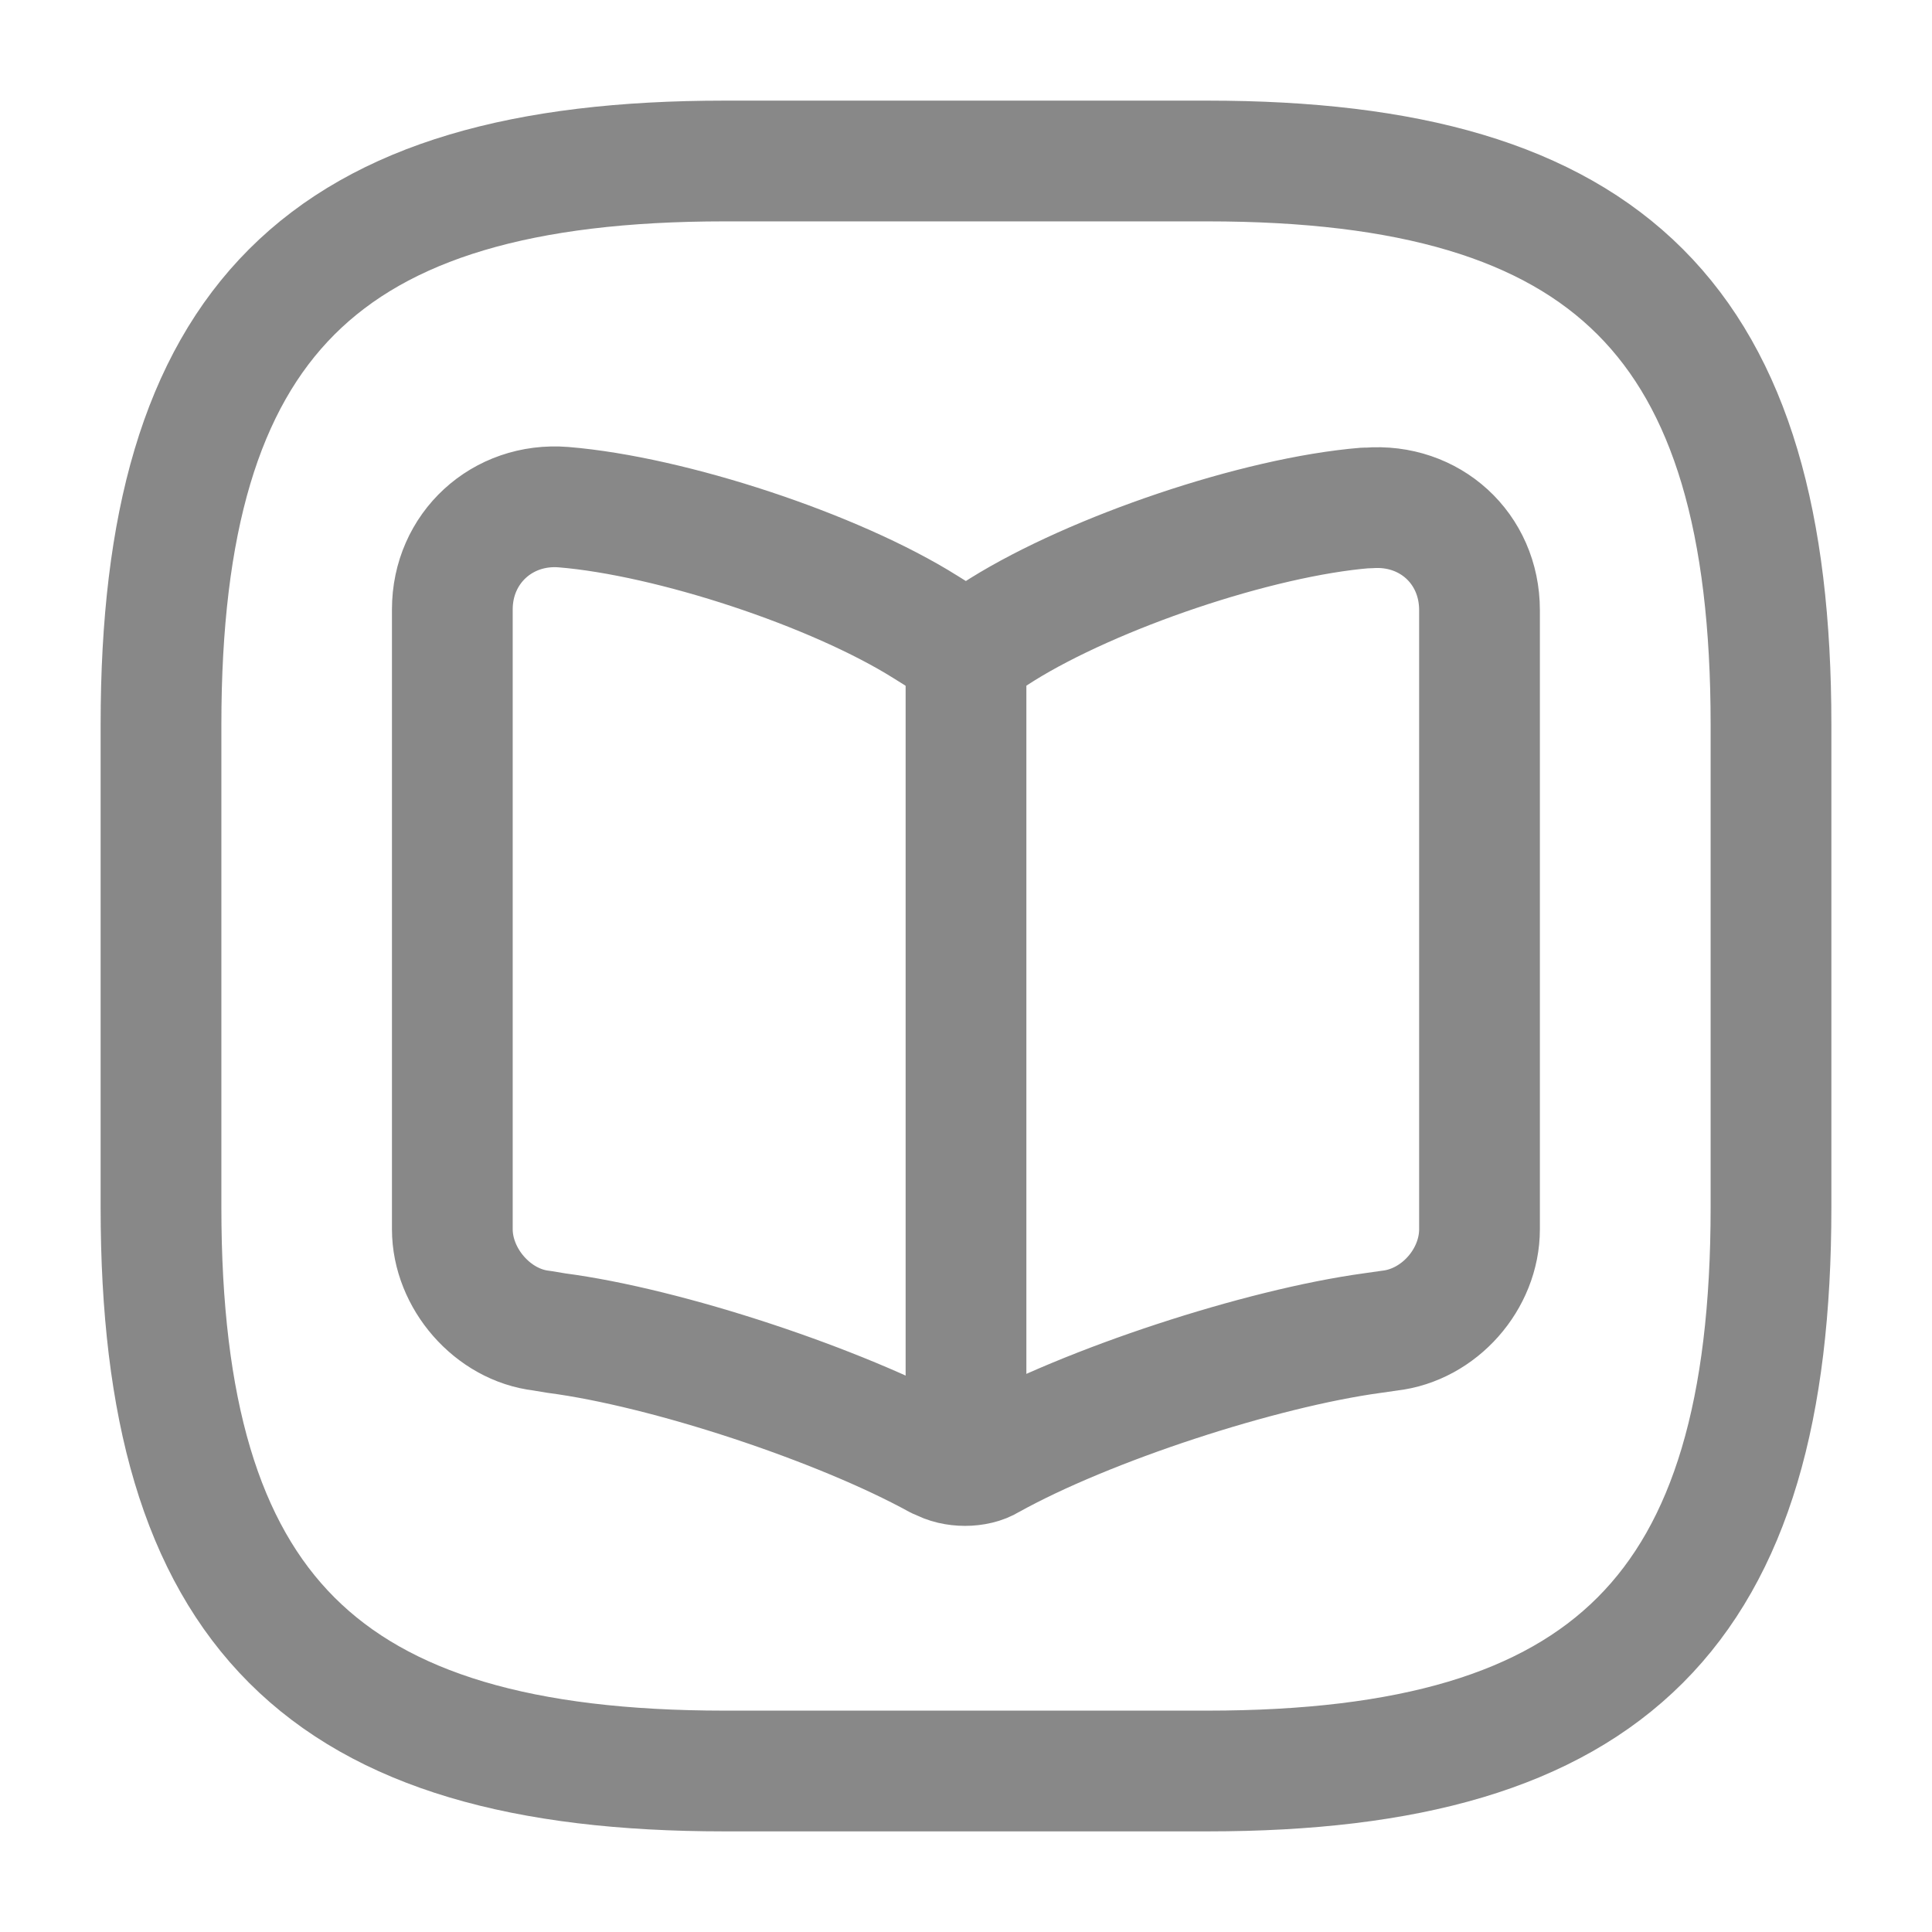 <svg width="24" height="24" viewBox="0 0 24 24" fill="none" xmlns="http://www.w3.org/2000/svg">
<path d="M9 22H15C20 22 22 20 22 15V9C22 4 20 2 15 2H9C4 2 2 4 2 9V15C2 20 4 22 9 22Z" stroke="#888888" stroke-width="1.5" stroke-linecap="round" stroke-linejoin="round"/>
<path d="M18.379 15.27V7.58C18.379 6.81 17.759 6.25 16.999 6.31H16.959C15.619 6.42 13.589 7.11 12.449 7.82L12.339 7.89C12.159 8 11.849 8 11.659 7.89L11.499 7.79C10.369 7.08 8.339 6.41 6.999 6.3C6.239 6.24 5.619 6.81 5.619 7.57V15.27C5.619 15.88 6.119 16.46 6.729 16.53L6.909 16.56C8.289 16.74 10.429 17.45 11.649 18.12L11.679 18.13C11.849 18.23 12.129 18.23 12.289 18.13C13.509 17.45 15.659 16.75 17.049 16.56L17.259 16.53C17.879 16.46 18.379 15.89 18.379 15.27Z" stroke="#888888" stroke-width="1.5" stroke-linecap="round" stroke-linejoin="round"/>
<path d="M12 8.1V17.66" stroke="#888888" stroke-width="1.5" stroke-linecap="round" stroke-linejoin="round"/>
</svg>
